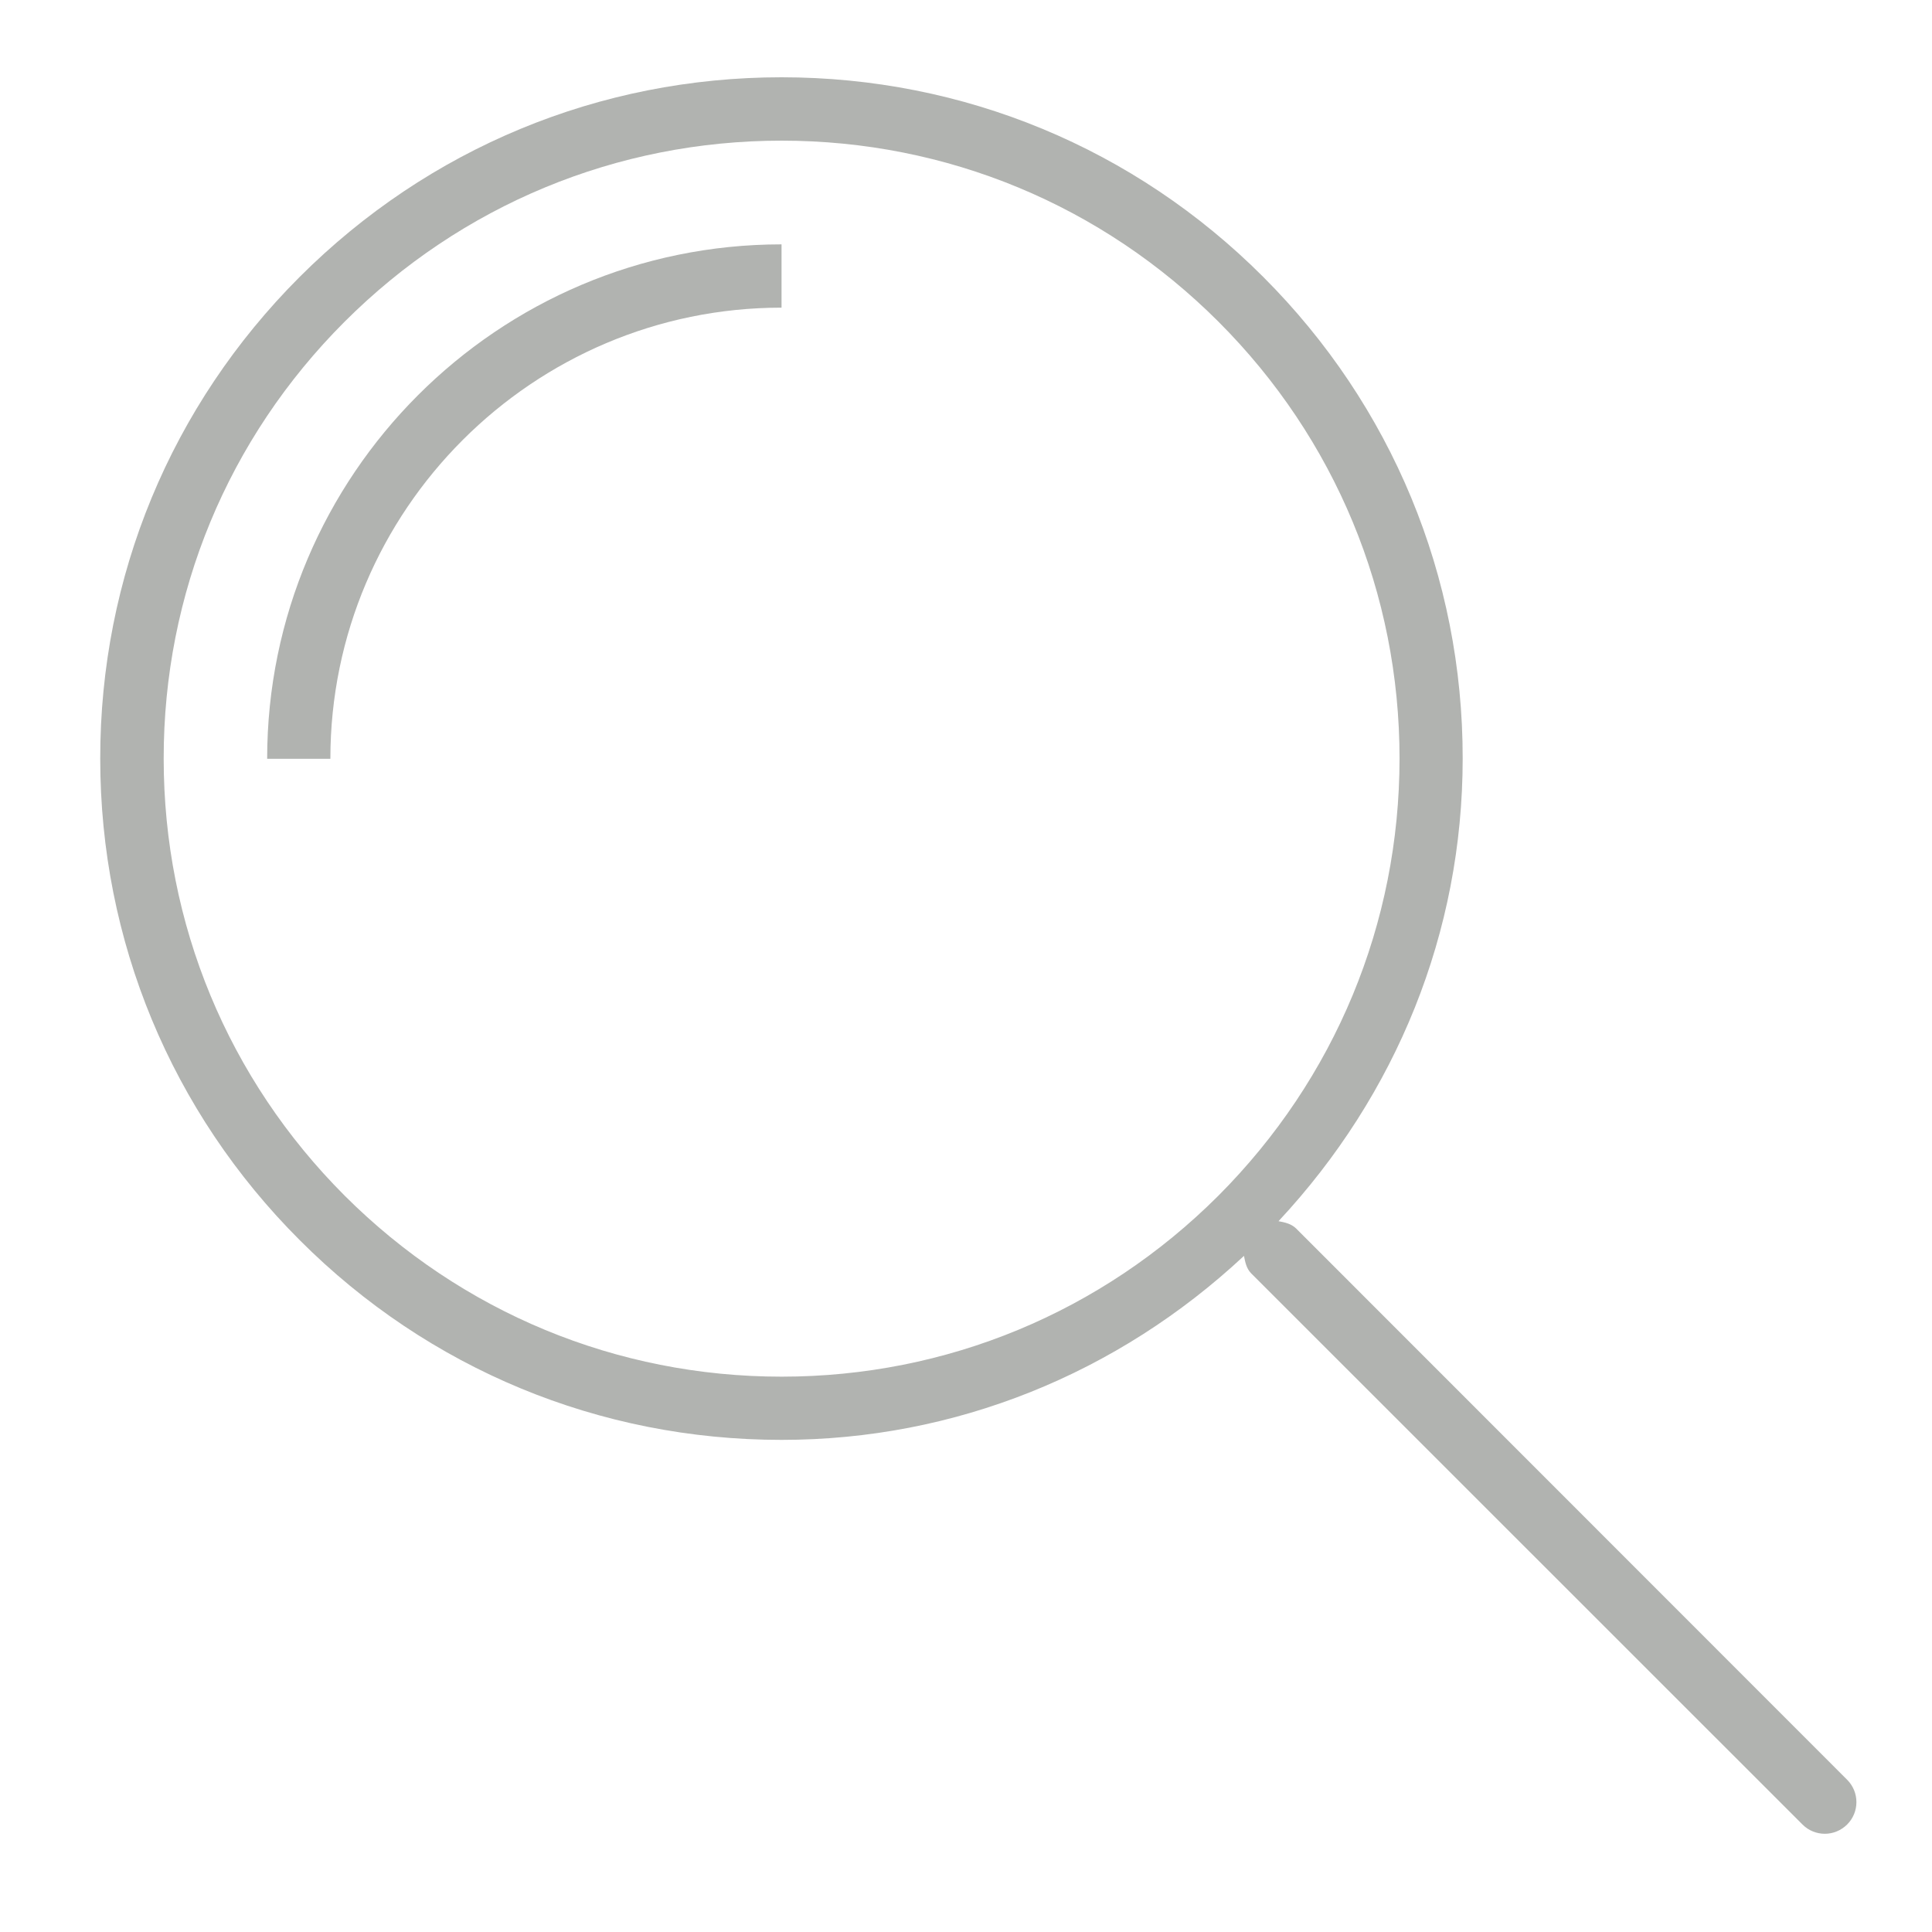 <?xml version="1.0" encoding="utf-8"?>
<!-- Generator: Adobe Illustrator 16.0.0, SVG Export Plug-In . SVG Version: 6.00 Build 0)  -->
<!DOCTYPE svg PUBLIC "-//W3C//DTD SVG 1.1//EN" "http://www.w3.org/Graphics/SVG/1.1/DTD/svg11.dtd">
<svg version="1.1" class="nav-icon" id="Layer_1" xmlns="http://www.w3.org/2000/svg" xmlns:xlink="http://www.w3.org/1999/xlink" x="0px" y="0px"
	 width="25px" height="25px" viewBox="0 0 25 25" enable-background="new 0 0 25 25" xml:space="preserve"
	 fill="#B1B3B0"
>
<g>
	<path d="M16.771,15.896c-0.064-0.062-0.145-0.078-0.227-0.094c1.527-1.637,2.383-3.739,2.383-5.987
		c0.002-2.353-0.916-4.567-2.58-6.231C14.682,1.917,12.467,1,10.113,1C7.758,1,5.545,1.917,3.877,3.584
		c-1.664,1.664-2.582,3.879-2.58,6.233c0,2.354,0.918,4.569,2.584,6.233c1.664,1.665,3.877,2.582,6.232,2.582
		c2.246,0,4.35-0.856,5.984-2.381c0.016,0.081,0.031,0.162,0.092,0.225l7.135,7.133c0.078,0.079,0.184,0.12,0.289,0.12
		s0.209-0.041,0.289-0.12c0.16-0.16,0.16-0.419,0-0.579L16.771,15.896z M15.766,15.472c-1.51,1.509-3.518,2.342-5.652,2.342
		s-4.143-0.833-5.654-2.342c-1.51-1.511-2.342-3.518-2.342-5.654c-0.002-2.136,0.83-4.144,2.34-5.654
		c1.512-1.511,3.521-2.344,5.656-2.344s4.143,0.833,5.654,2.344c1.51,1.511,2.342,3.518,2.342,5.652
		C18.109,11.951,17.275,13.959,15.766,15.472z"/>
	<path d="M3.457,9.819h0.818c0-3.218,2.621-5.838,5.838-5.838V3.162C6.443,3.162,3.457,6.148,3.457,9.819z"/>
</g>
</svg>
